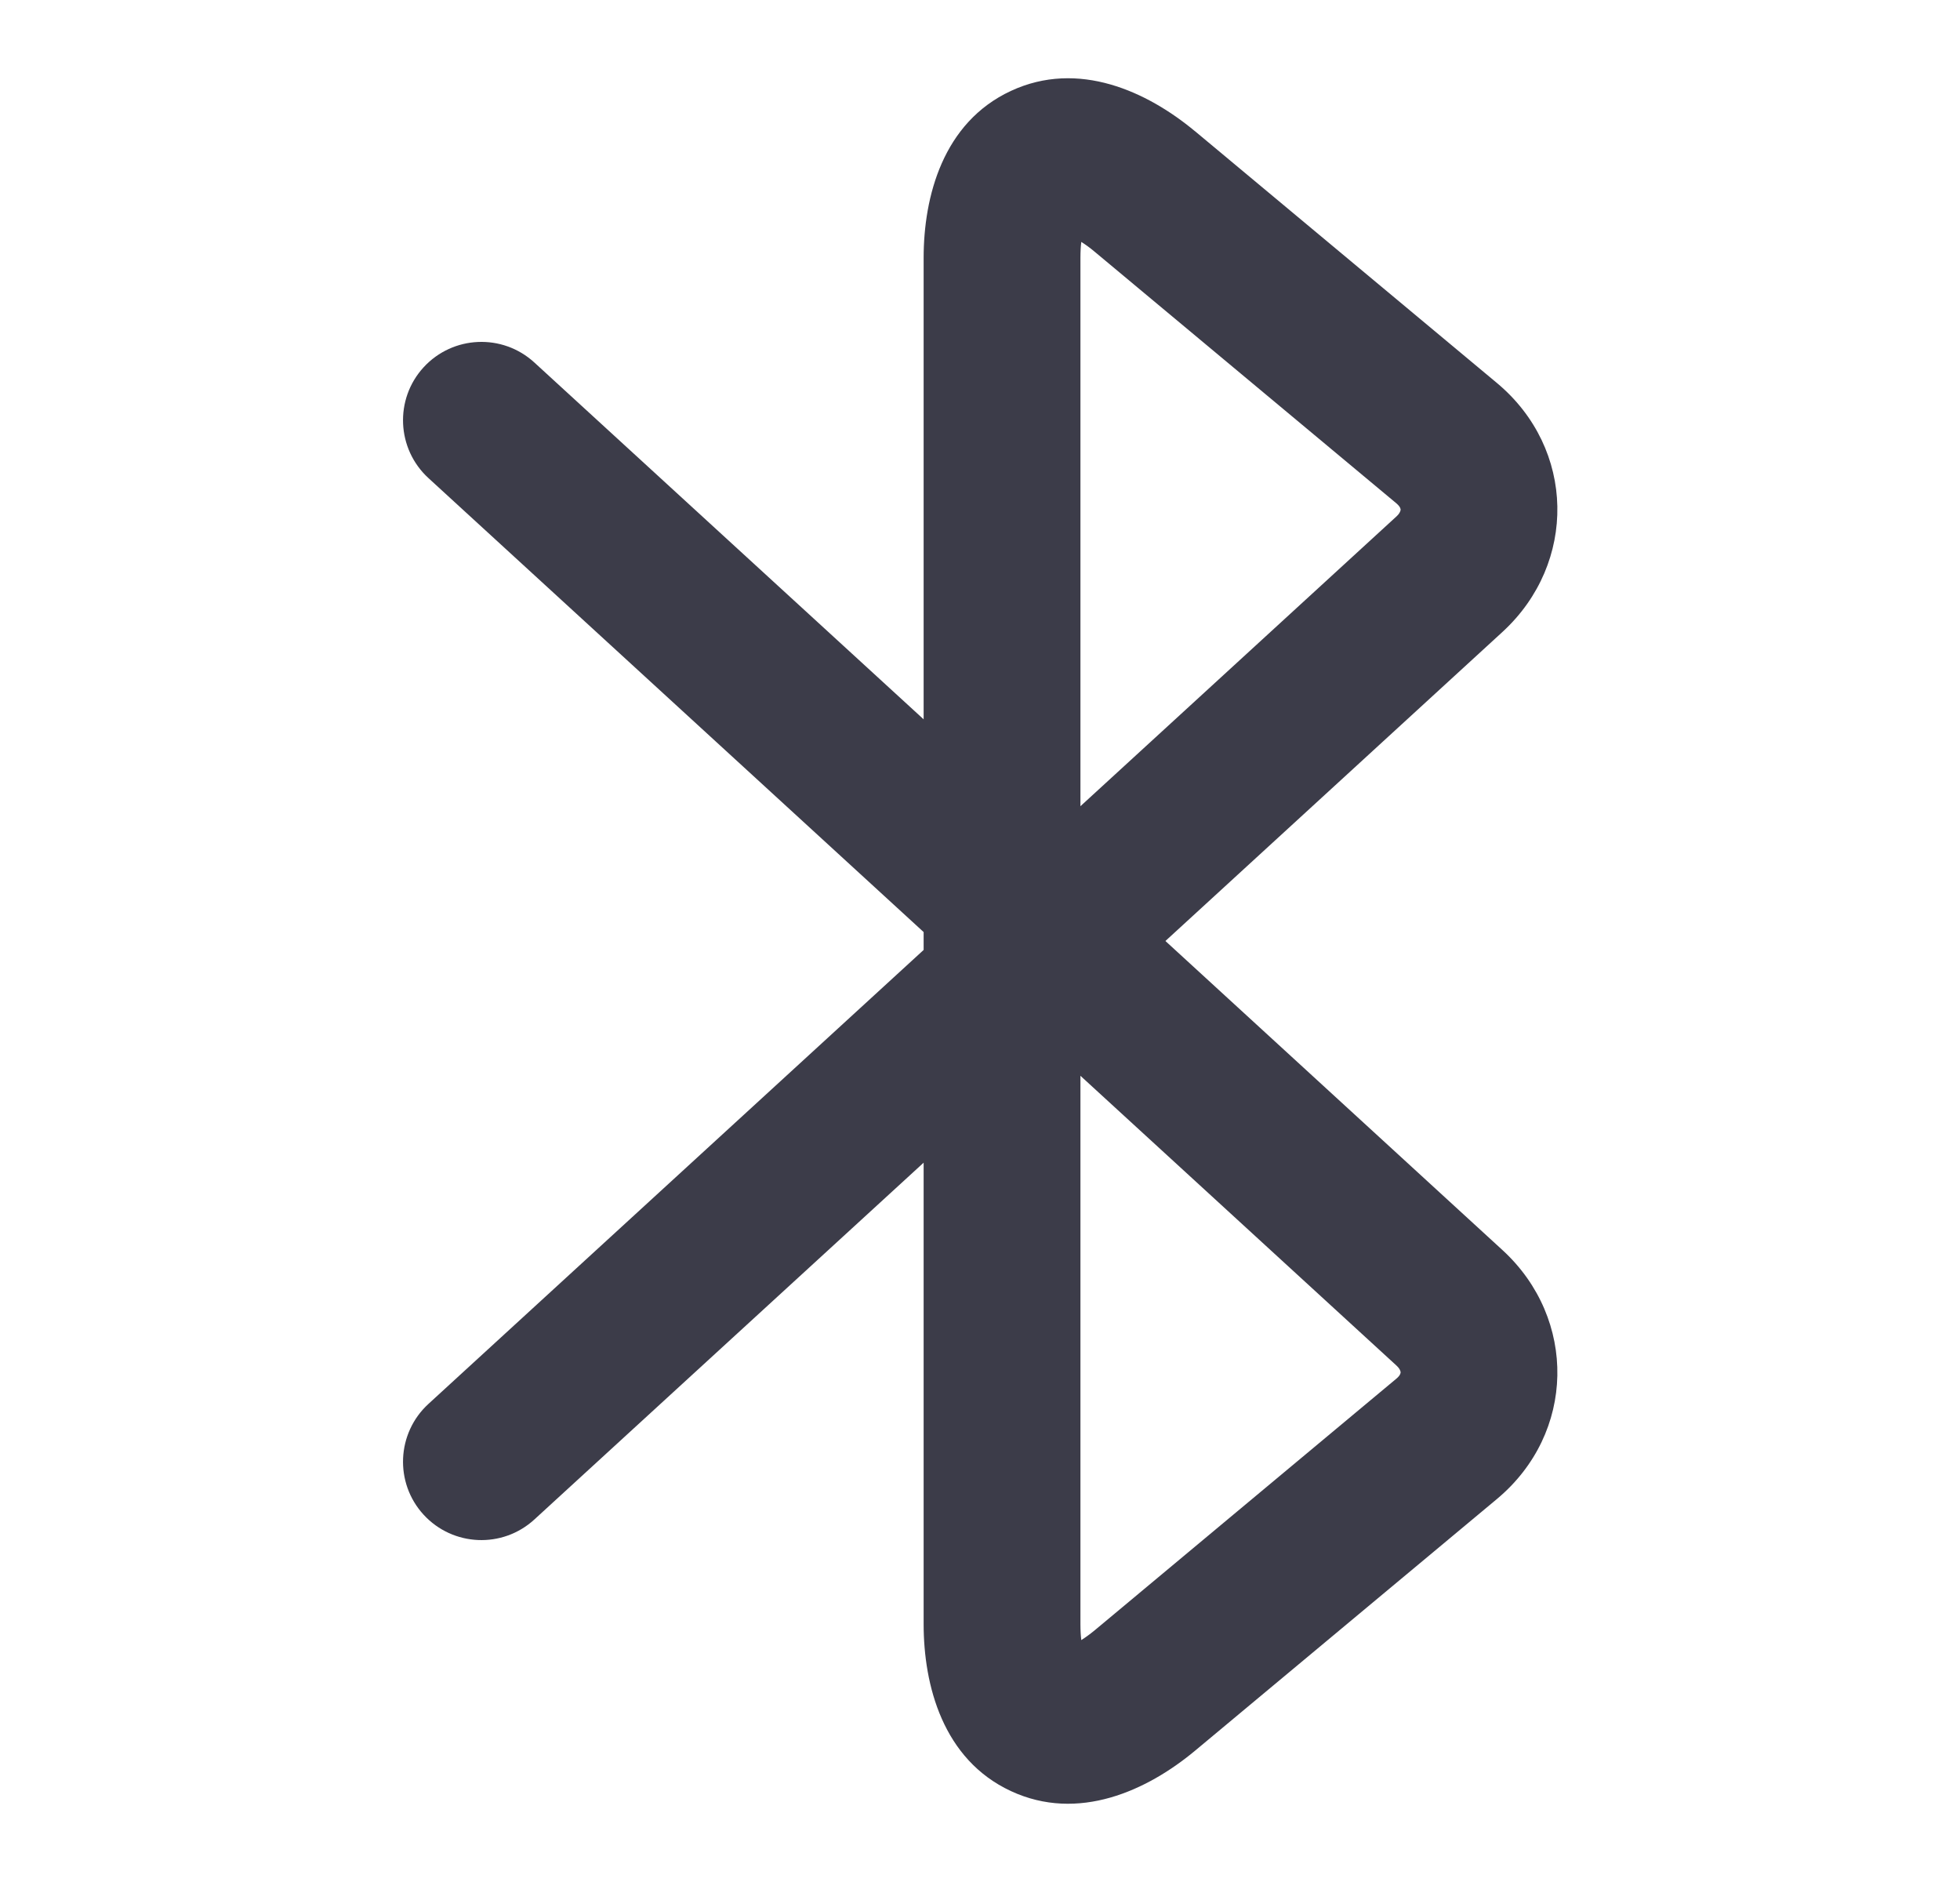 <svg class="bluetooth-icon" width="25" height="24" viewBox="0 0 25 24" fill="none" xmlns="http://www.w3.org/2000/svg">
<path fill-rule="evenodd" clip-rule="evenodd" d="M12.893 1.16C13.756 0.758 14.636 1.17 15.239 1.671L15.241 1.672L19.091 4.882C19.091 4.882 19.091 4.882 19.091 4.882C20.102 5.724 20.116 7.182 19.168 8.055L19.166 8.057L14.865 12L19.168 15.945C20.116 16.818 20.102 18.276 19.091 19.118C19.091 19.118 19.091 19.118 19.091 19.118L15.239 22.329C14.636 22.83 13.756 23.242 12.893 22.84C12.028 22.437 11.781 21.495 11.781 20.71V14.827L6.816 19.377C6.409 19.75 5.777 19.723 5.403 19.316C5.03 18.909 5.058 18.276 5.465 17.903L11.781 12.114V11.886L5.465 6.097C5.058 5.724 5.03 5.091 5.403 4.684C5.777 4.277 6.409 4.25 6.816 4.623L11.781 9.173V3.29C11.781 2.505 12.028 1.563 12.893 1.16ZM13.781 13.719L17.813 17.415C17.813 17.415 17.813 17.416 17.813 17.415C17.841 17.441 17.853 17.462 17.858 17.475C17.864 17.487 17.865 17.496 17.865 17.502C17.864 17.508 17.863 17.515 17.858 17.526C17.853 17.536 17.841 17.557 17.81 17.582L13.962 20.791C13.962 20.79 13.962 20.791 13.962 20.791C13.897 20.844 13.84 20.885 13.792 20.915C13.785 20.86 13.781 20.792 13.781 20.71V13.719ZM13.781 10.281V3.29C13.781 3.208 13.785 3.14 13.792 3.085C13.84 3.115 13.897 3.155 13.961 3.209C13.961 3.209 13.961 3.209 13.961 3.209L17.81 6.418C17.84 6.443 17.853 6.464 17.858 6.474C17.863 6.485 17.864 6.492 17.865 6.498C17.865 6.504 17.864 6.513 17.858 6.525C17.853 6.537 17.841 6.559 17.814 6.584C17.814 6.584 17.813 6.584 17.814 6.584L13.781 10.281Z" fill="#3C3C49"/>
</svg>

